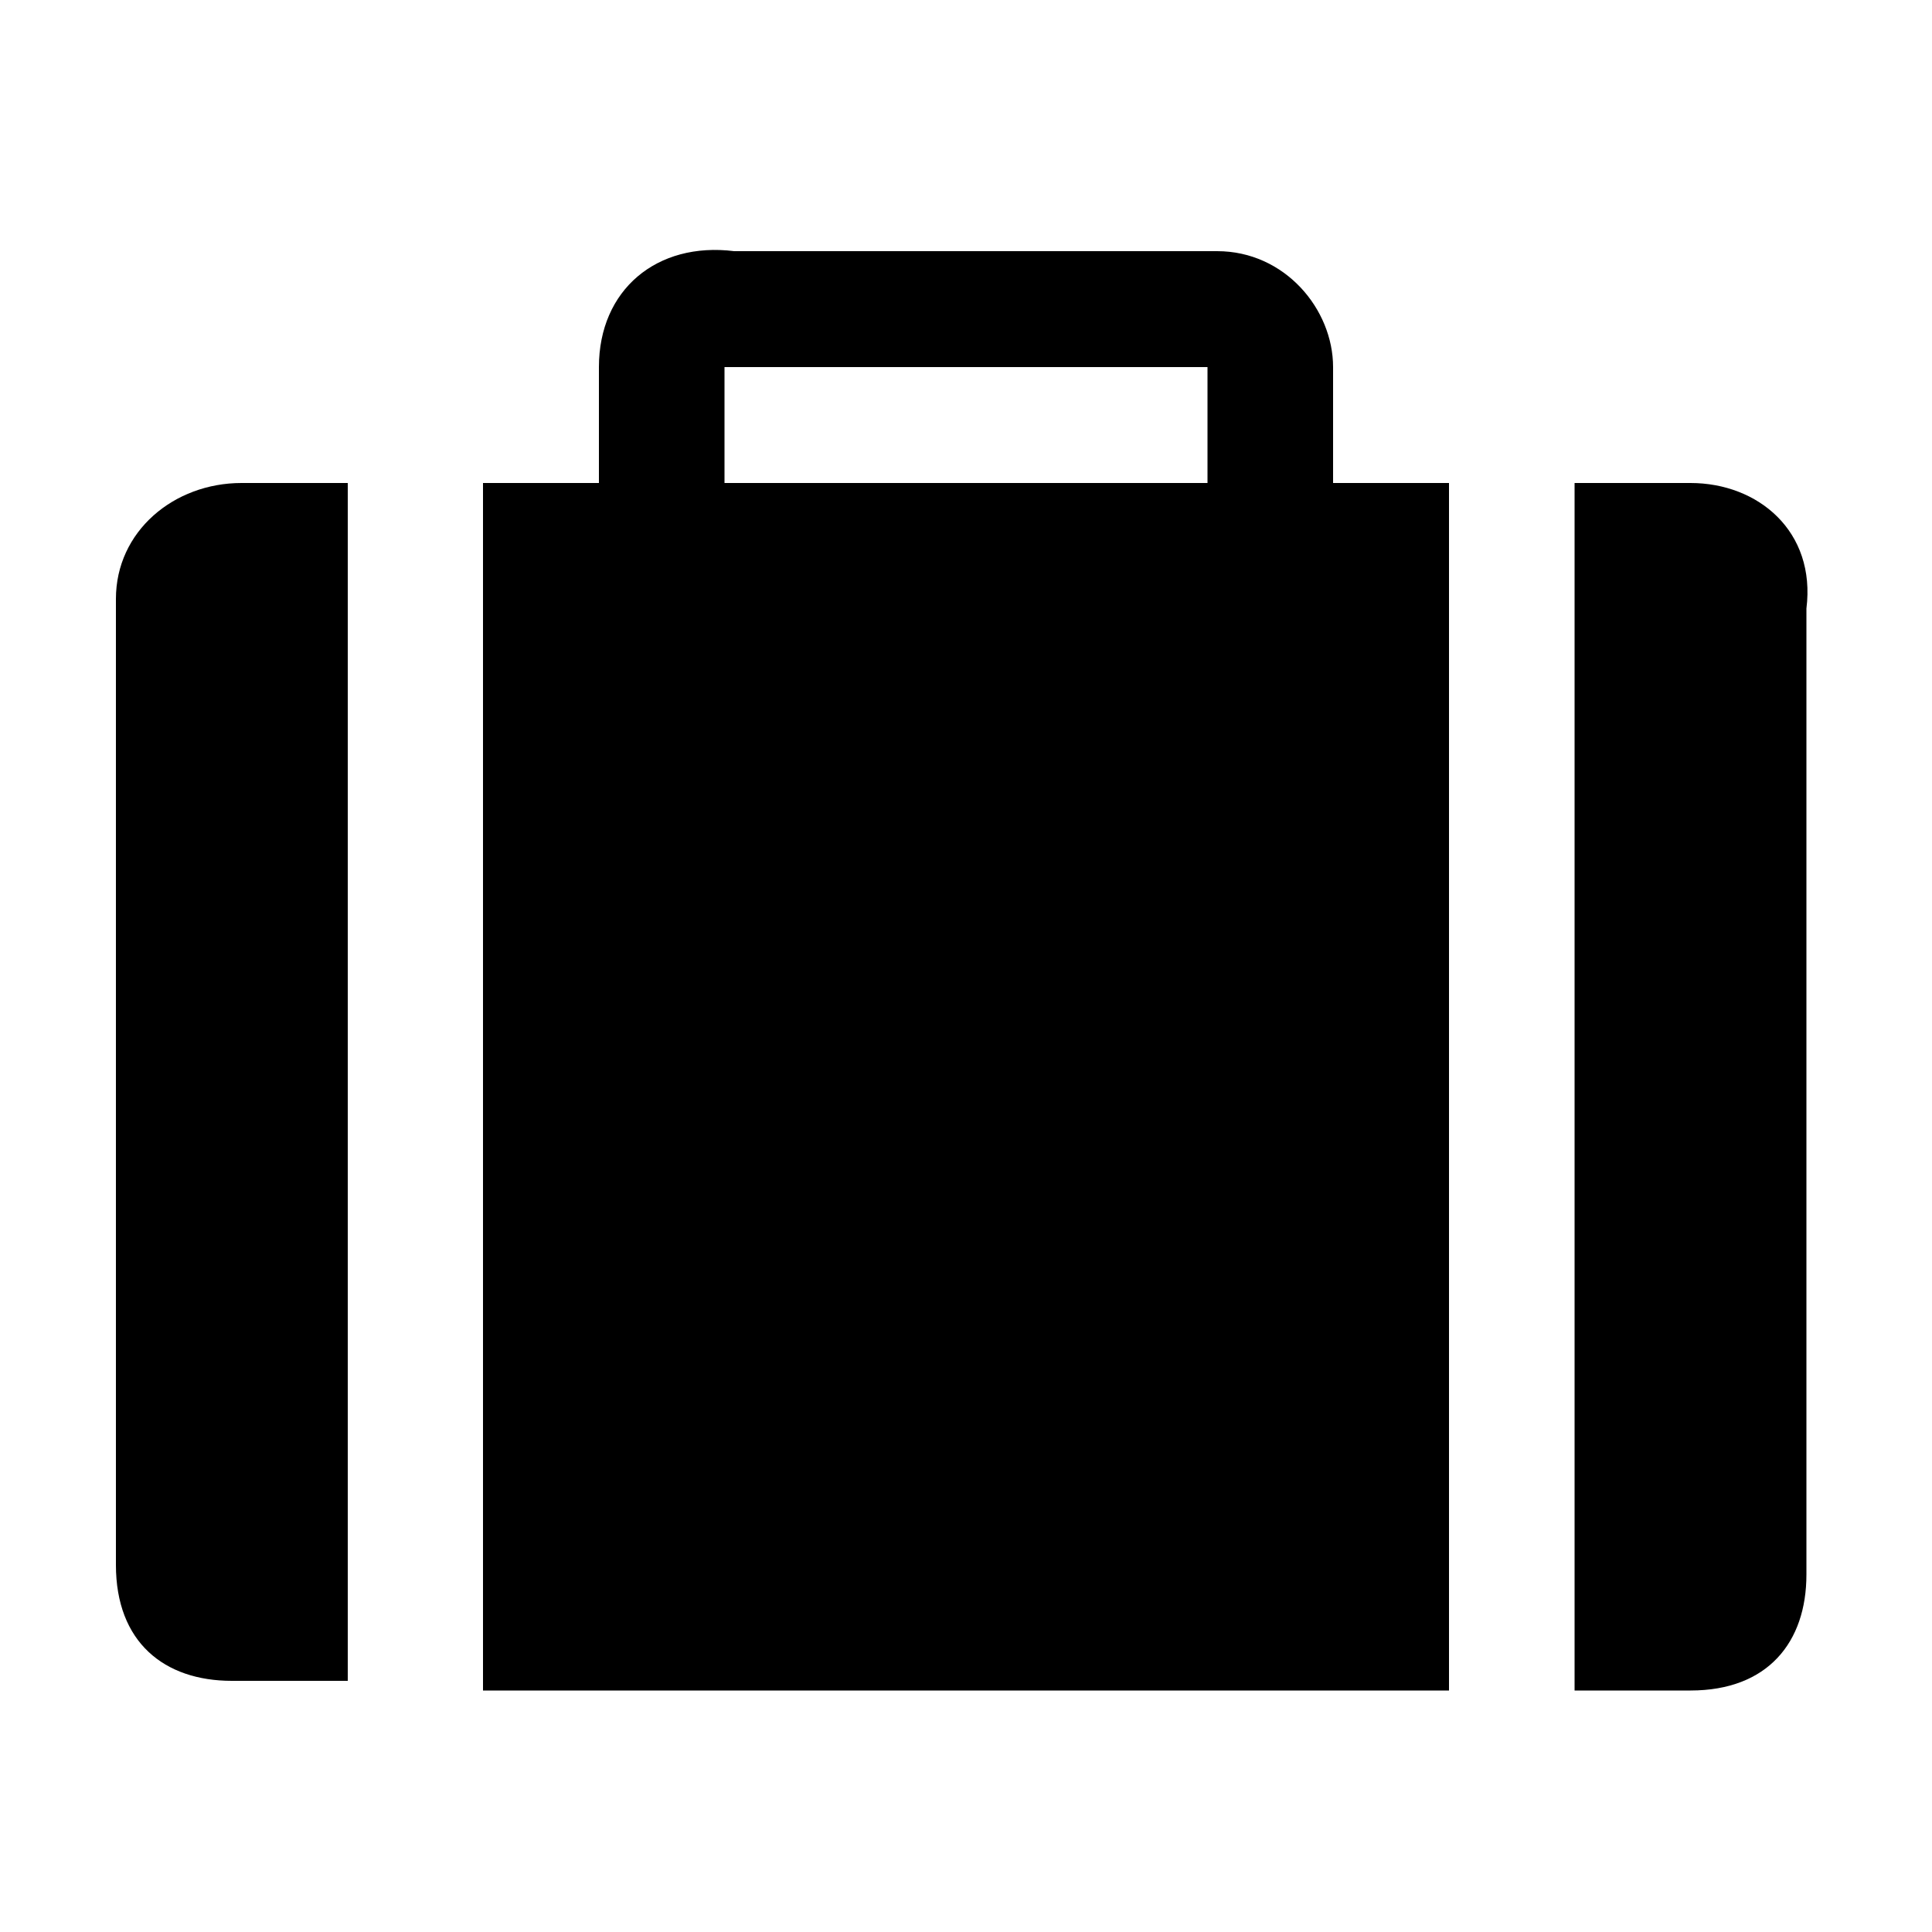 <?xml version="1.0" encoding="utf-8"?>
<!-- Generator: Adobe Illustrator 24.3.0, SVG Export Plug-In . SVG Version: 6.00 Build 0)  -->
<svg version="1.1" id="Layer_1" xmlns="http://www.w3.org/2000/svg" xmlns:xlink="http://www.w3.org/1999/xlink" x="0px" y="0px"
	 viewBox="0 0 20 20" style="enable-background:new 0 0 20 20;" xml:space="preserve">
<path d="M13.8,5V3.8c0-0.6-0.5-1.2-1.2-1.2h-5C6.8,2.5,6.2,3,6.2,3.8V5H5v12.5h10V5H13.8z M7.5,3.8h5V5h-5V3.8z"/>
<path d="M3.8,5H2.5C1.8,5,1.2,5.5,1.2,6.2v10c0,0.8,0.5,1.2,1.2,1.2h1.2V5z"/>
<path d="M17.5,5h-1.2v12.5h1.2c0.8,0,1.2-0.5,1.2-1.2v-10C18.8,5.5,18.2,5,17.5,5z"/>
</svg>
